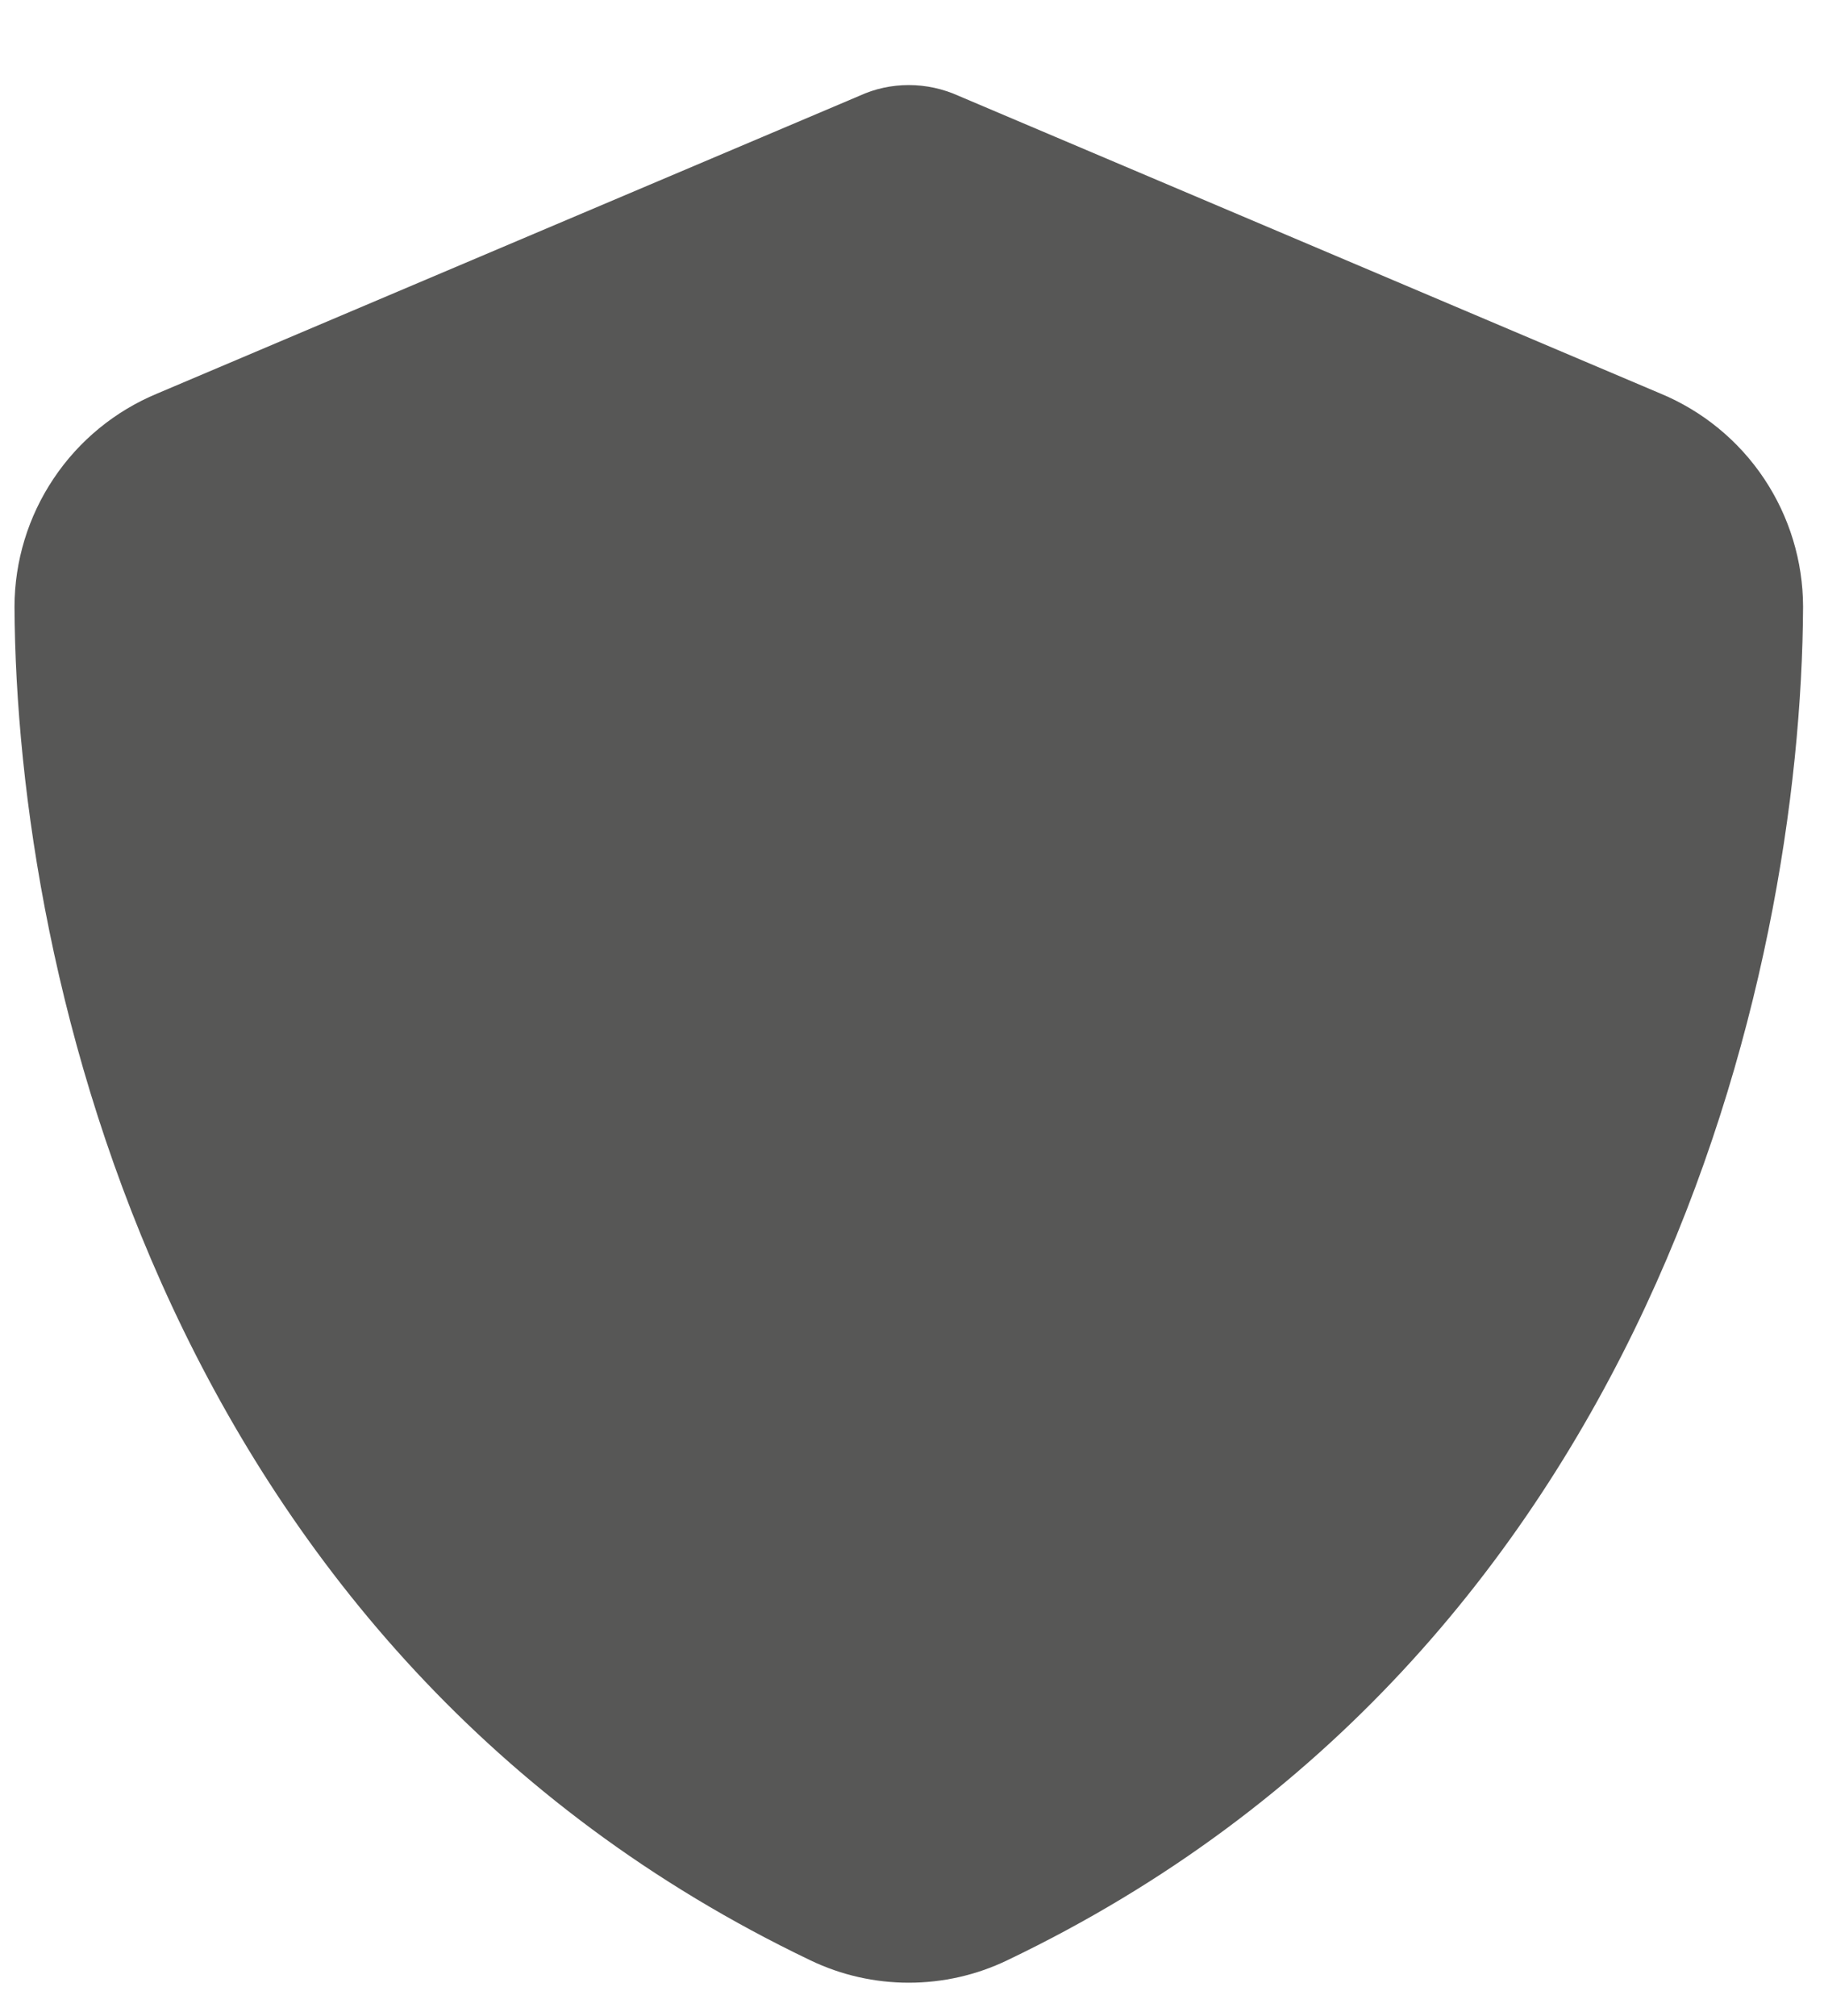 <svg width="19" height="21" viewBox="0 0 19 21" fill="none" xmlns="http://www.w3.org/2000/svg">
<path d="M9.467 0.886C9.646 0.886 9.823 0.925 9.987 0.999L17.296 4.099C17.735 4.281 18.111 4.589 18.375 4.984C18.639 5.379 18.781 5.844 18.782 6.319C18.763 10.17 17.182 17.219 10.491 20.419C10.171 20.573 9.821 20.652 9.466 20.652C9.112 20.652 8.762 20.573 8.442 20.419C1.754 17.219 0.17 10.172 0.151 6.319C0.152 5.844 0.294 5.379 0.559 4.984C0.823 4.589 1.199 4.281 1.638 4.099L8.95 0.999C9.112 0.924 9.288 0.886 9.467 0.886Z" fill="#575756"/>
</svg>
